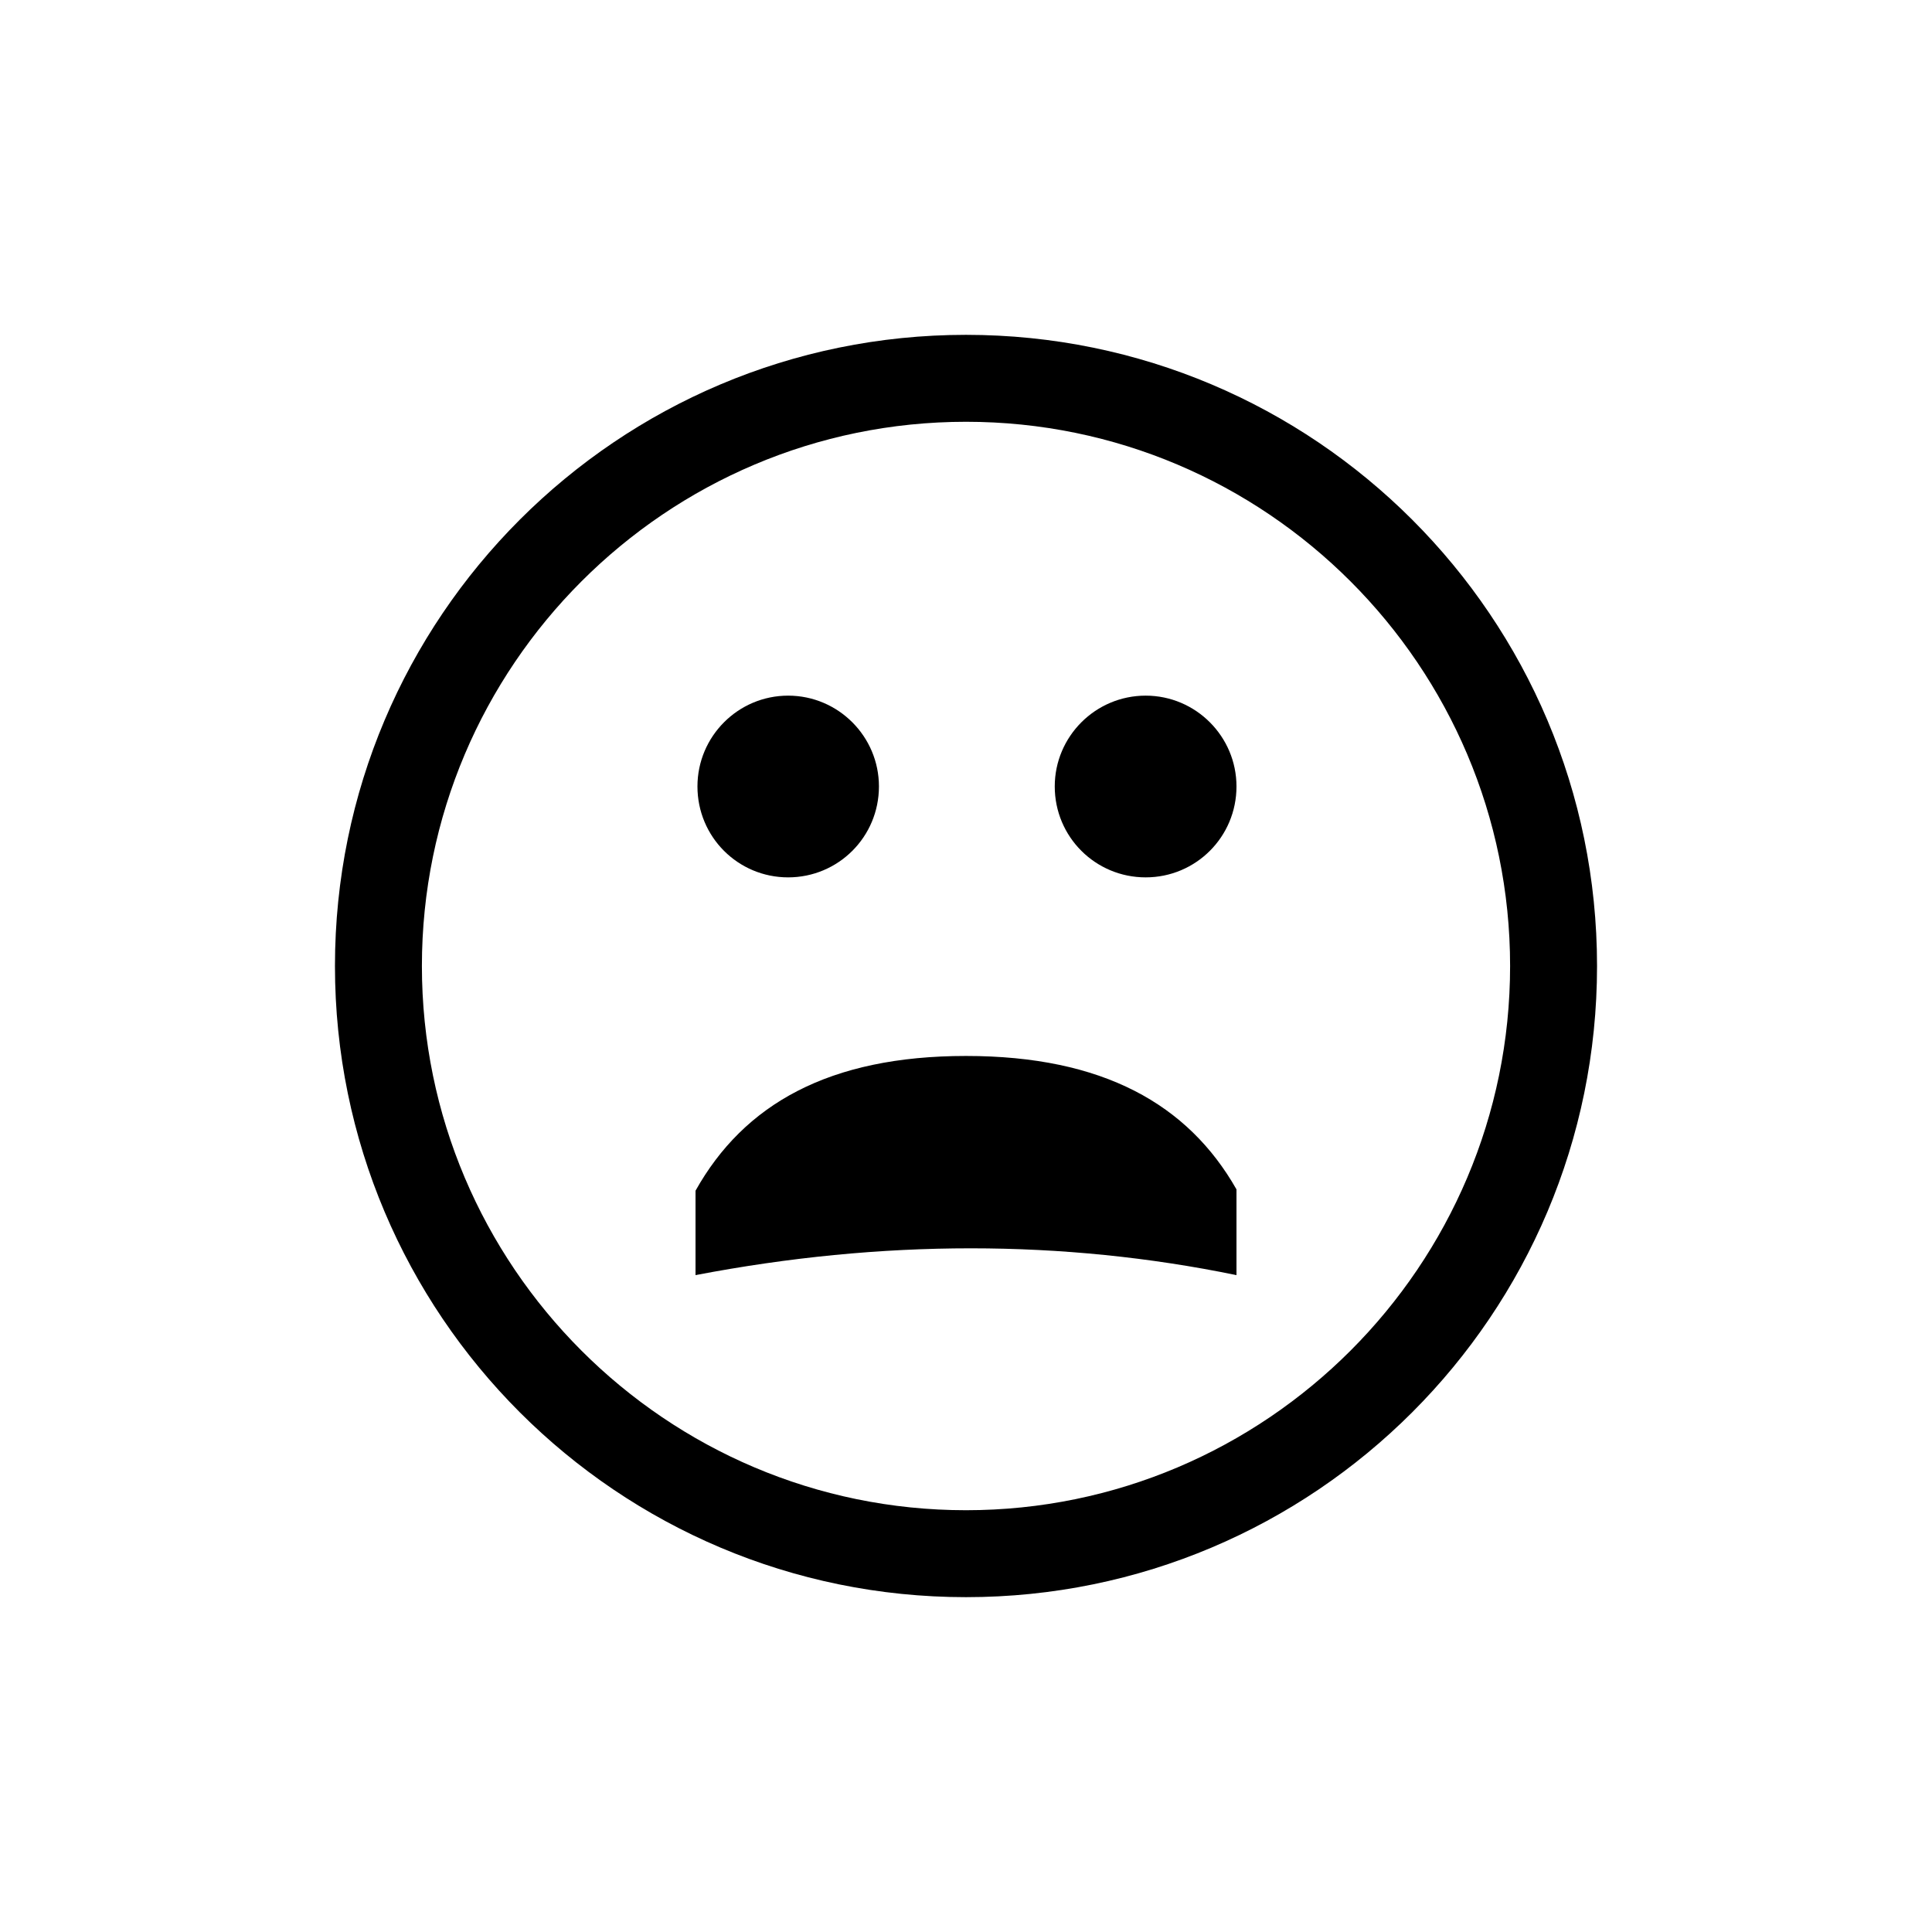 <?xml version="1.0" encoding="UTF-8" standalone="no"?>
<svg width="16px" height="16px" viewBox="0 0 16 16" version="1.1" xmlns="http://www.w3.org/2000/svg" xmlns:xlink="http://www.w3.org/1999/xlink">
    <!-- Generator: Sketch 3.6.1 (26313) - http://www.bohemiancoding.com/sketch -->
    <title>mal</title>
    <desc>Created with Sketch.</desc>
    <defs></defs>
    <g id="Page-1" stroke="none" stroke-width="1" fill="none" fill-rule="evenodd">
        <g id="mal" fill="#000000">
            <path d="M10.24,10.56 C8.8,10.264 7.306,10.264 5.76,10.56 L5.76,9.861 C6.161,9.145 6.866,8.745 8,8.745 C9.134,8.745 9.839,9.145 10.24,9.85 L10.24,10.56 L10.24,10.56 Z M8,3.493 C5.515,3.493 3.494,5.516 3.494,8 C3.494,10.484 5.515,12.507 8,12.507 C10.485,12.507 12.506,10.484 12.506,8 C12.506,5.516 10.485,3.493 8,3.493 L8,3.493 Z M8,2.773 C10.886,2.773 13.226,5.113 13.226,8 C13.226,10.887 10.886,13.227 8,13.227 C5.114,13.227 2.774,10.887 2.774,8 C2.774,5.113 5.114,2.773 8,2.773 L8,2.773 Z M6.527,5.761 C6.112,5.761 5.776,6.099 5.776,6.513 C5.776,6.931 6.112,7.266 6.527,7.266 C6.942,7.266 7.279,6.931 7.279,6.513 C7.279,6.099 6.942,5.761 6.527,5.761 L6.527,5.761 Z M9.488,5.761 C9.072,5.761 8.735,6.099 8.735,6.513 C8.735,6.931 9.072,7.266 9.488,7.266 C9.903,7.266 10.24,6.931 10.24,6.513 C10.24,6.099 9.903,5.761 9.488,5.761 L9.488,5.761 Z"></path>
        </g>
    </g>
</svg>